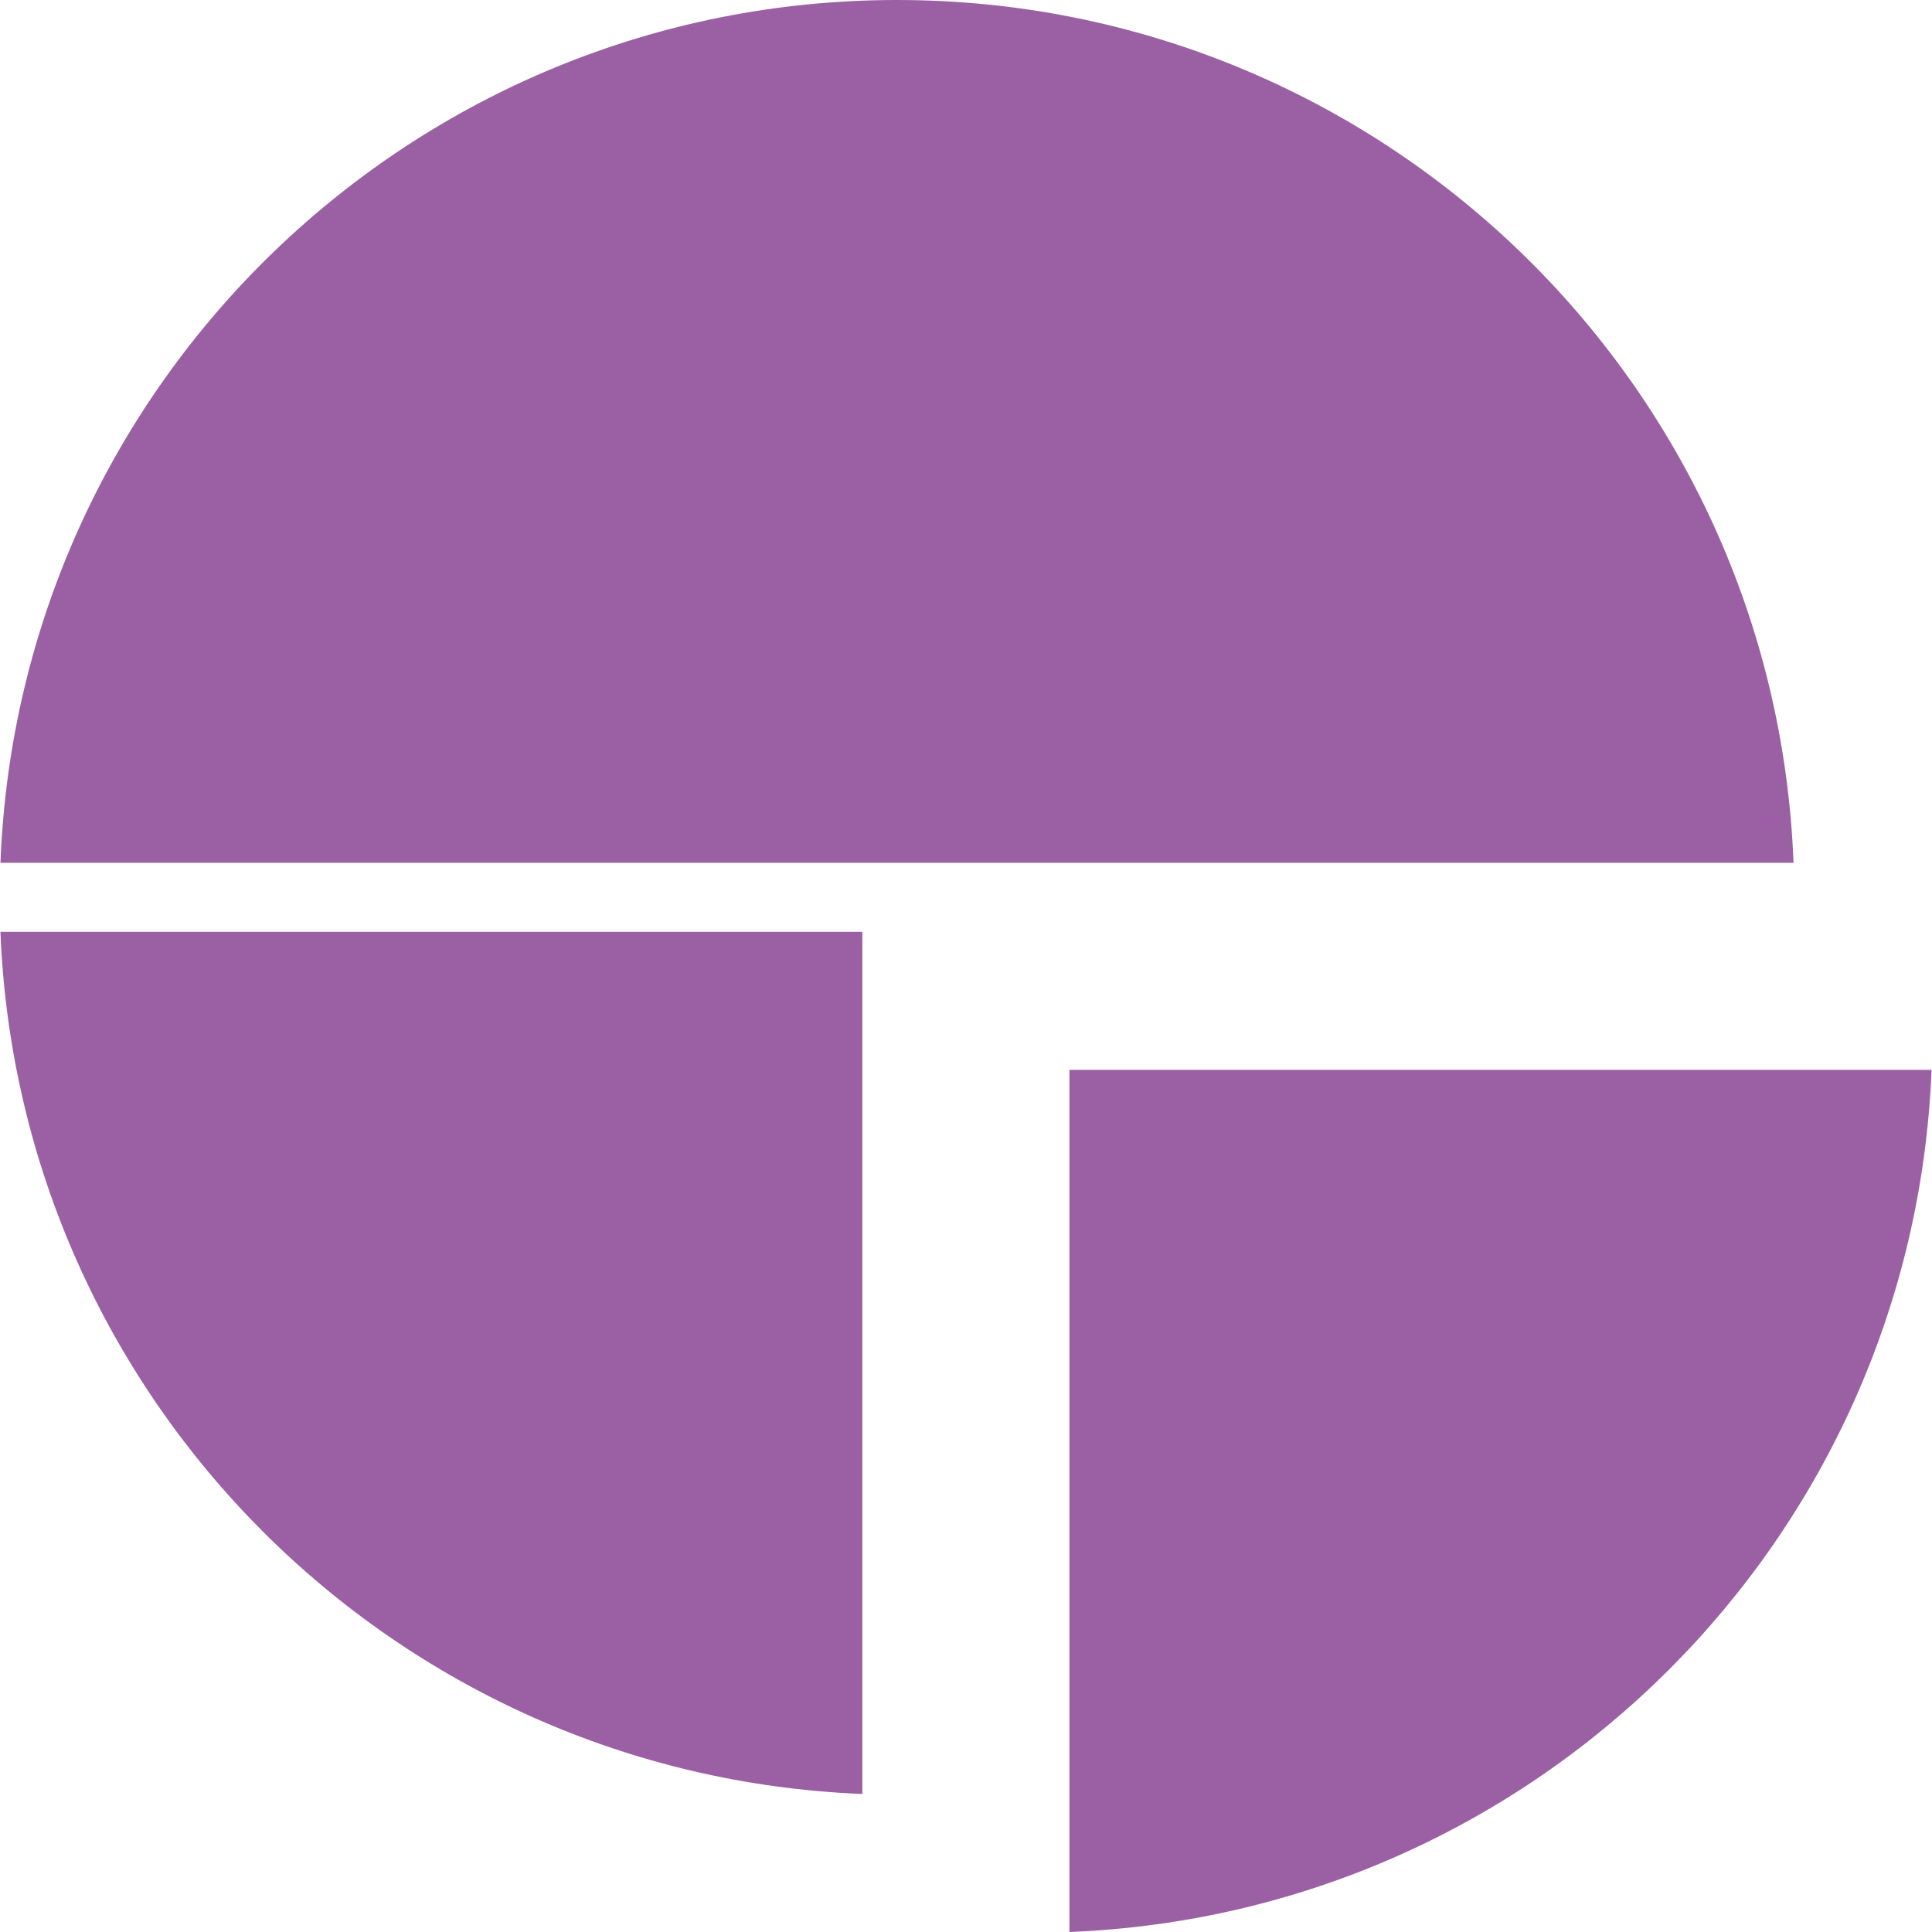<?xml version="1.0" encoding="iso-8859-1"?>
<!-- Generator: Adobe Illustrator 19.0.0, SVG Export Plug-In . SVG Version: 6.00 Build 0)  -->
<svg version="1.1" id="Capa_1" xmlns="http://www.w3.org/2000/svg" xmlns:xlink="http://www.w3.org/1999/xlink" x="0px" y="0px"
	 viewBox="0 0 511.83 511.83" style="enable-background:new 0 0 511.83 511.83;"  fill="#9b60a4" xml:space="preserve">
<g>
	<g>
		<g>
			<path d="M283.317,283.433V511.83c124.04-4.932,223.465-104.358,228.398-228.398H283.317z"/>
			<path d="M228.46,475.259V246.861H0.115C5.026,370.891,104.432,470.32,228.46,475.259z"/>
			<path d="M237.632,0C109.906,0,5.016,100.944,0.12,228.576h237.483h237.541C470.248,100.944,365.358,0,237.632,0z"/>
		</g>
	</g>
</g>
<g>
</g>
<g>
</g>
<g>
</g>
<g>
</g>
<g>
</g>
<g>
</g>
<g>
</g>
<g>
</g>
<g>
</g>
<g>
</g>
<g>
</g>
<g>
</g>
<g>
</g>
<g>
</g>
<g>
</g>
</svg>
